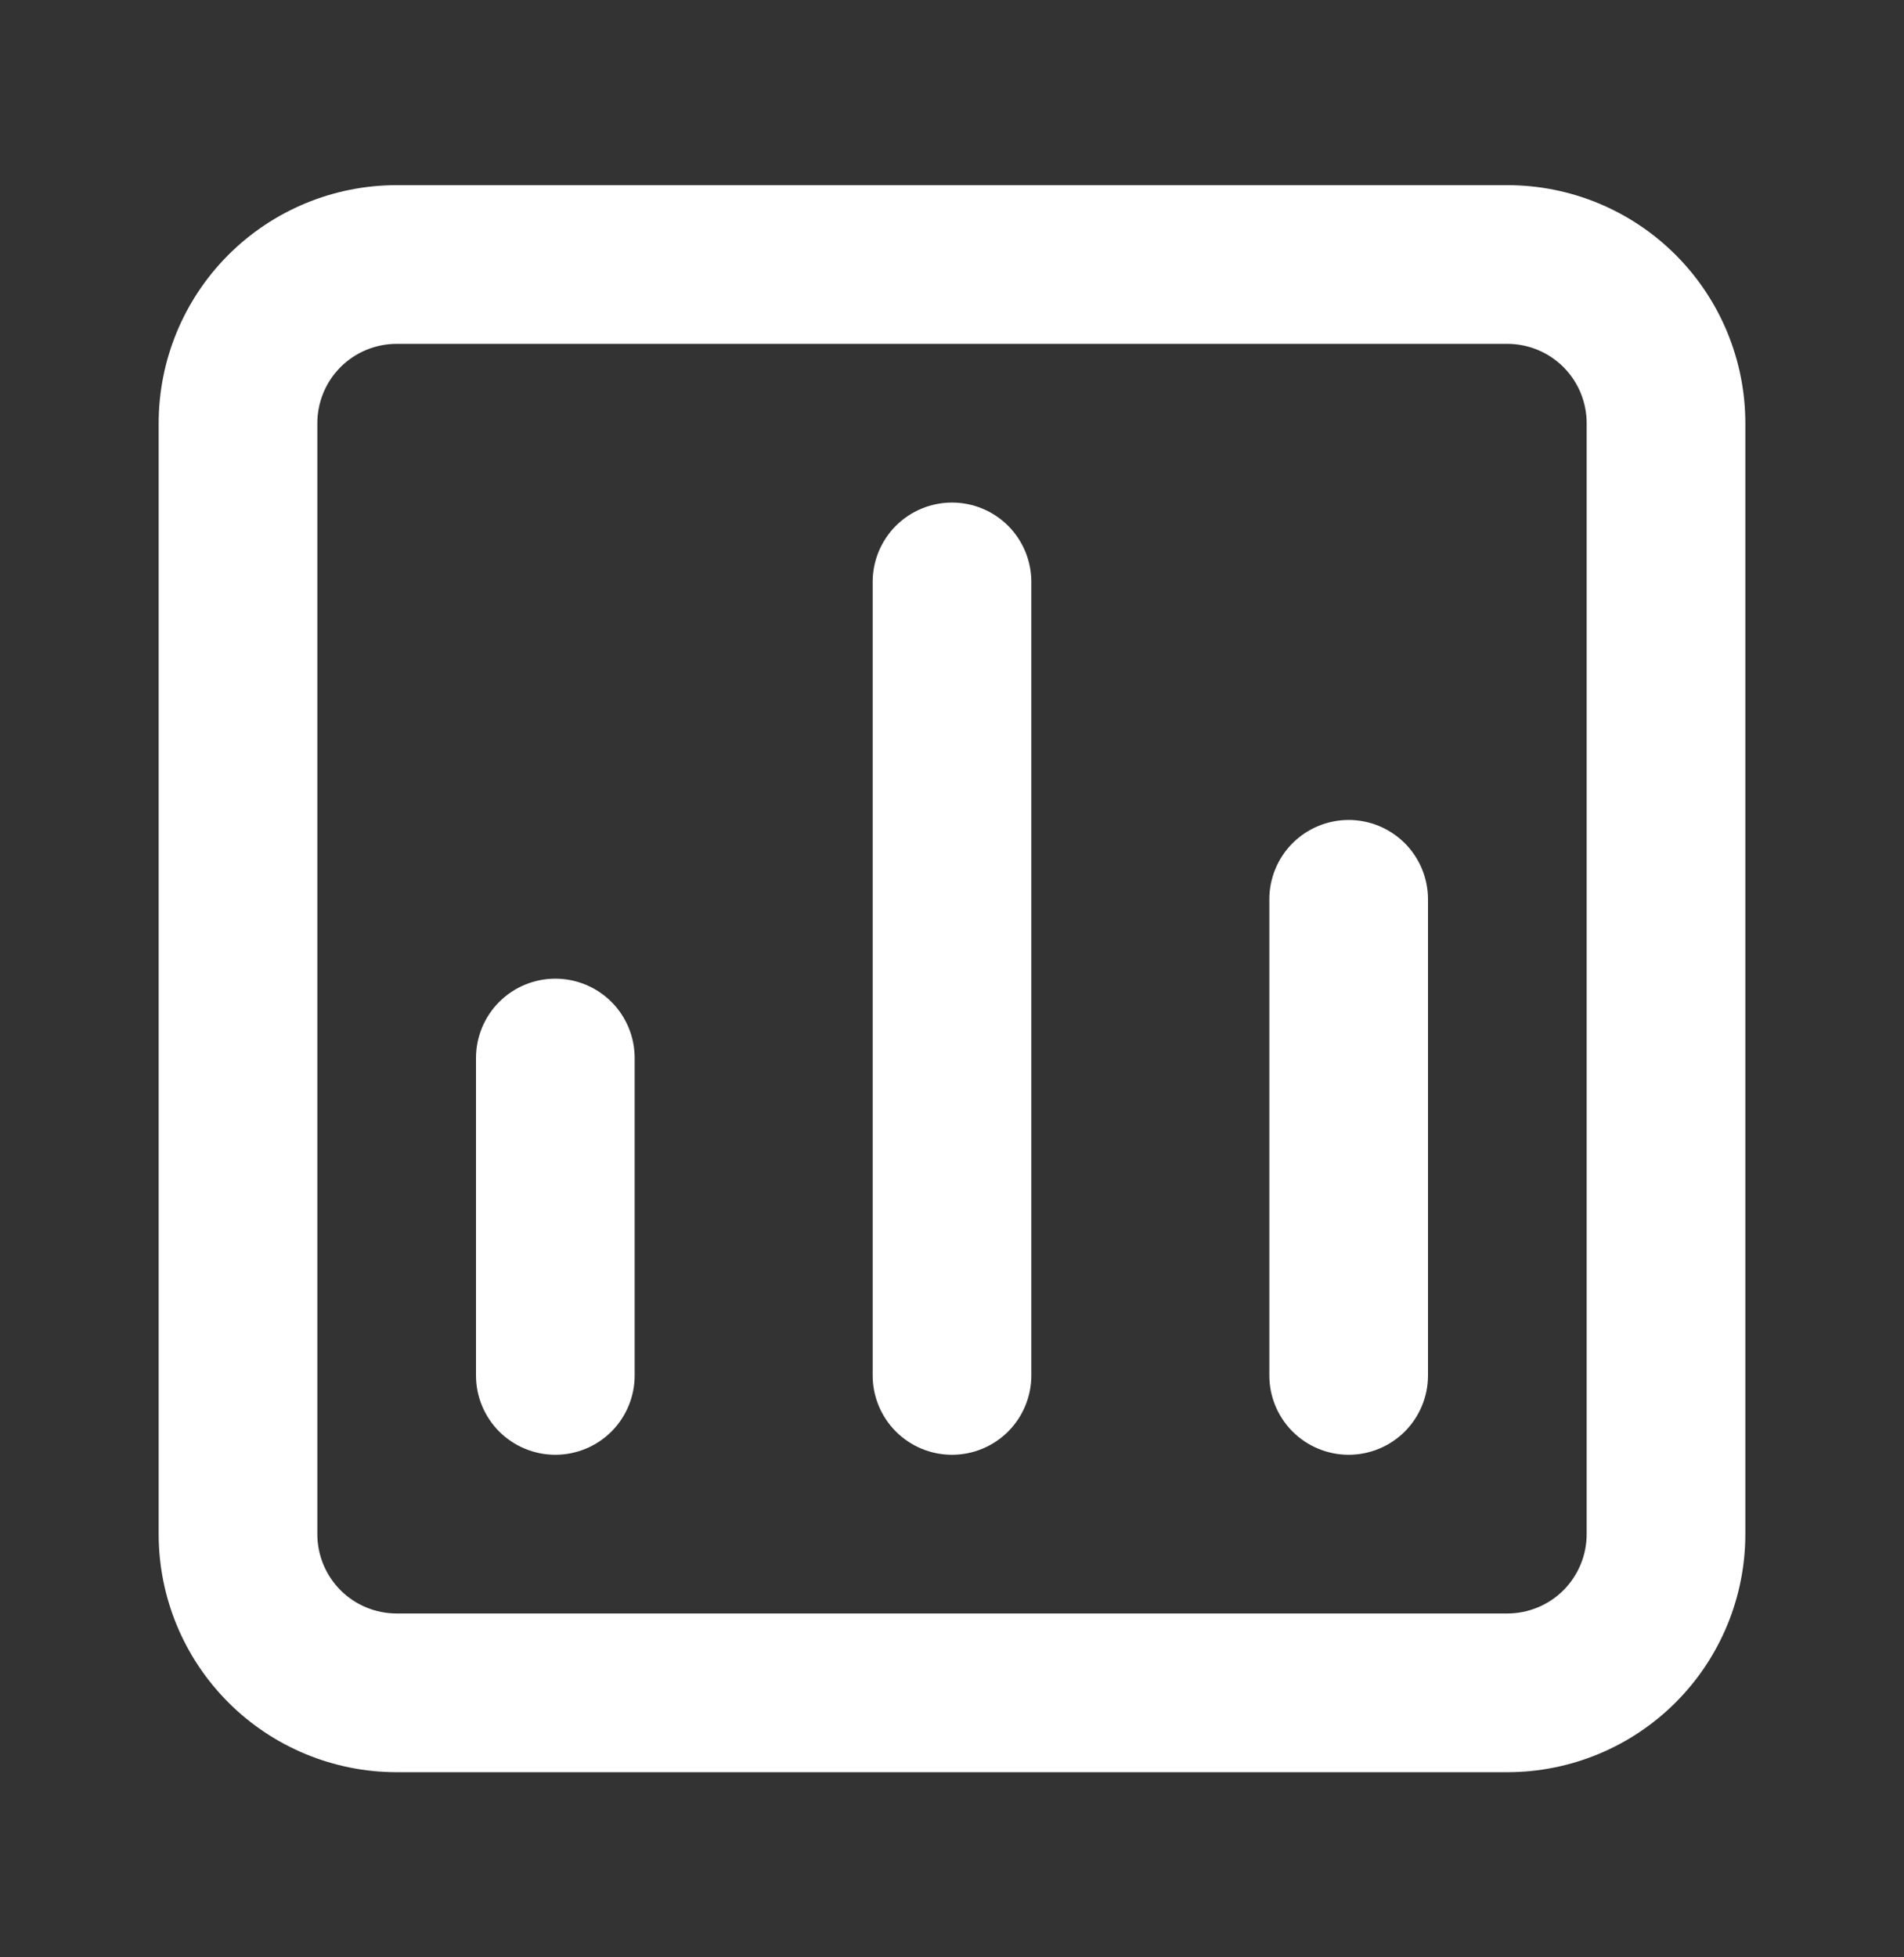 <svg width="36" height="37" viewBox="0 0 36 37" fill="none" xmlns="http://www.w3.org/2000/svg">
<rect x="0" y="0" width="36" height="37" fill="#333333" stroke="none"/>
<path d="M18 9.5C17.602 9.5 17.221 9.658 16.939 9.939C16.658 10.221 16.5 10.602 16.5 11V26C16.5 26.398 16.658 26.779 16.939 27.061C17.221 27.342 17.602 27.5 18 27.5C18.398 27.5 18.779 27.342 19.061 27.061C19.342 26.779 19.5 26.398 19.5 26V11C19.5 10.602 19.342 10.221 19.061 9.939C18.779 9.658 18.398 9.5 18 9.5ZM10.5 18.5C10.102 18.5 9.721 18.658 9.439 18.939C9.158 19.221 9 19.602 9 20V26C9 26.398 9.158 26.779 9.439 27.061C9.721 27.342 10.102 27.5 10.5 27.5C10.898 27.5 11.279 27.342 11.561 27.061C11.842 26.779 12 26.398 12 26V20C12 19.602 11.842 19.221 11.561 18.939C11.279 18.658 10.898 18.5 10.5 18.5ZM25.5 15.5C25.102 15.5 24.721 15.658 24.439 15.939C24.158 16.221 24 16.602 24 17V26C24 26.398 24.158 26.779 24.439 27.061C24.721 27.342 25.102 27.5 25.5 27.5C25.898 27.5 26.279 27.342 26.561 27.061C26.842 26.779 27 26.398 27 26V17C27 16.602 26.842 16.221 26.561 15.939C26.279 15.658 25.898 15.5 25.5 15.5ZM28.5 3.5H7.5C6.307 3.5 5.162 3.974 4.318 4.818C3.474 5.662 3 6.807 3 8V29C3 30.194 3.474 31.338 4.318 32.182C5.162 33.026 6.307 33.5 7.5 33.5H28.5C29.694 33.5 30.838 33.026 31.682 32.182C32.526 31.338 33 30.194 33 29V8C33 6.807 32.526 5.662 31.682 4.818C30.838 3.974 29.694 3.5 28.5 3.5ZM30 29C30 29.398 29.842 29.779 29.561 30.061C29.279 30.342 28.898 30.5 28.5 30.5H7.5C7.102 30.5 6.721 30.342 6.439 30.061C6.158 29.779 6 29.398 6 29V8C6 7.602 6.158 7.221 6.439 6.939C6.721 6.658 7.102 6.5 7.5 6.5H28.5C28.898 6.5 29.279 6.658 29.561 6.939C29.842 7.221 30 7.602 30 8V29Z" fill="white"/>
</svg>

